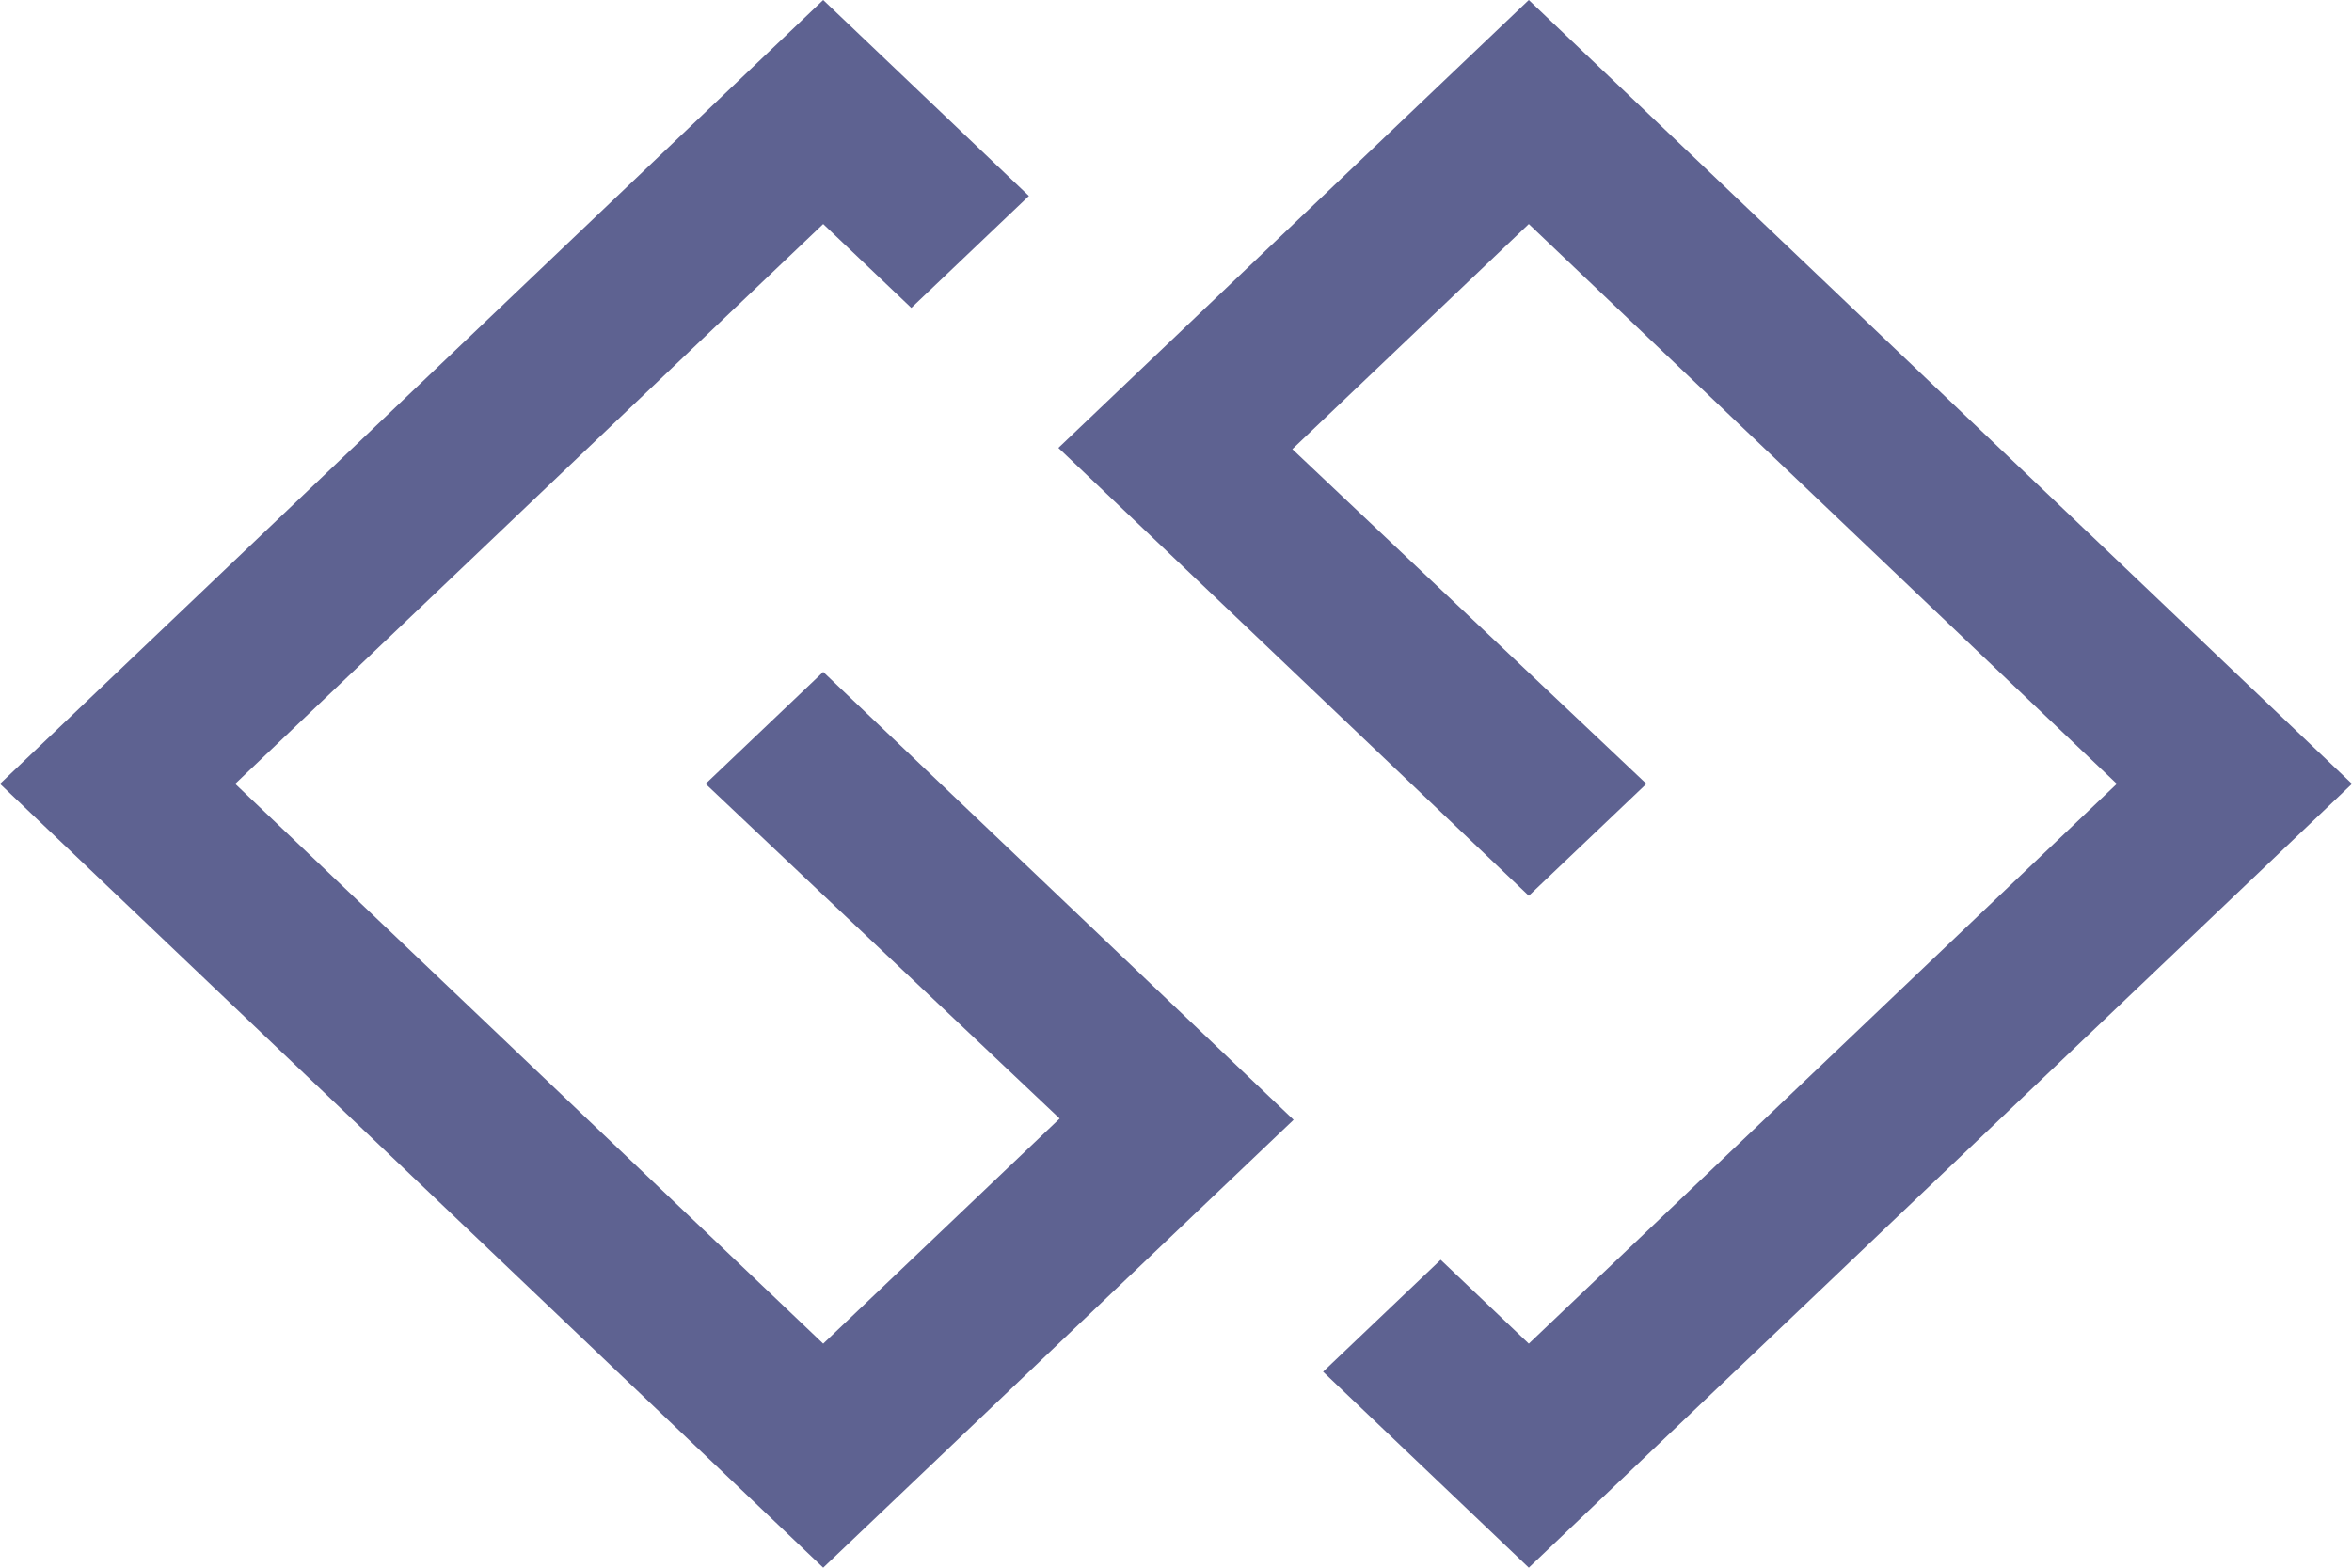 ﻿<?xml version="1.0" encoding="utf-8"?>
<svg version="1.1" xmlns:xlink="http://www.w3.org/1999/xlink" width="15px" height="10px" xmlns="http://www.w3.org/2000/svg">
  <g transform="matrix(1 0 0 1 -228 -115 )">
    <path d="M 4.5 5  L 5.25 4.286  L 8.25 7.143  L 5.25 10  L 0 5  L 5.25 0  L 6.562 1.25  L 5.812 1.964  L 5.25 1.429  L 1.5 5  L 5.25 8.571  L 6.758 7.135  L 4.5 5  Z M 6.75 2.857  L 9.75 0  L 15 5  L 9.75 10  L 8.438 8.75  L 9.188 8.036  L 9.75 8.571  L 13.5 5  L 9.75 1.429  L 8.242 2.865  L 10.5 5  L 9.75 5.714  L 6.75 2.857  Z " fill-rule="nonzero" fill="#282e6c" stroke="none" fill-opacity="0.749" transform="matrix(1 0 0 1 228 115 )" />
  </g>
</svg>